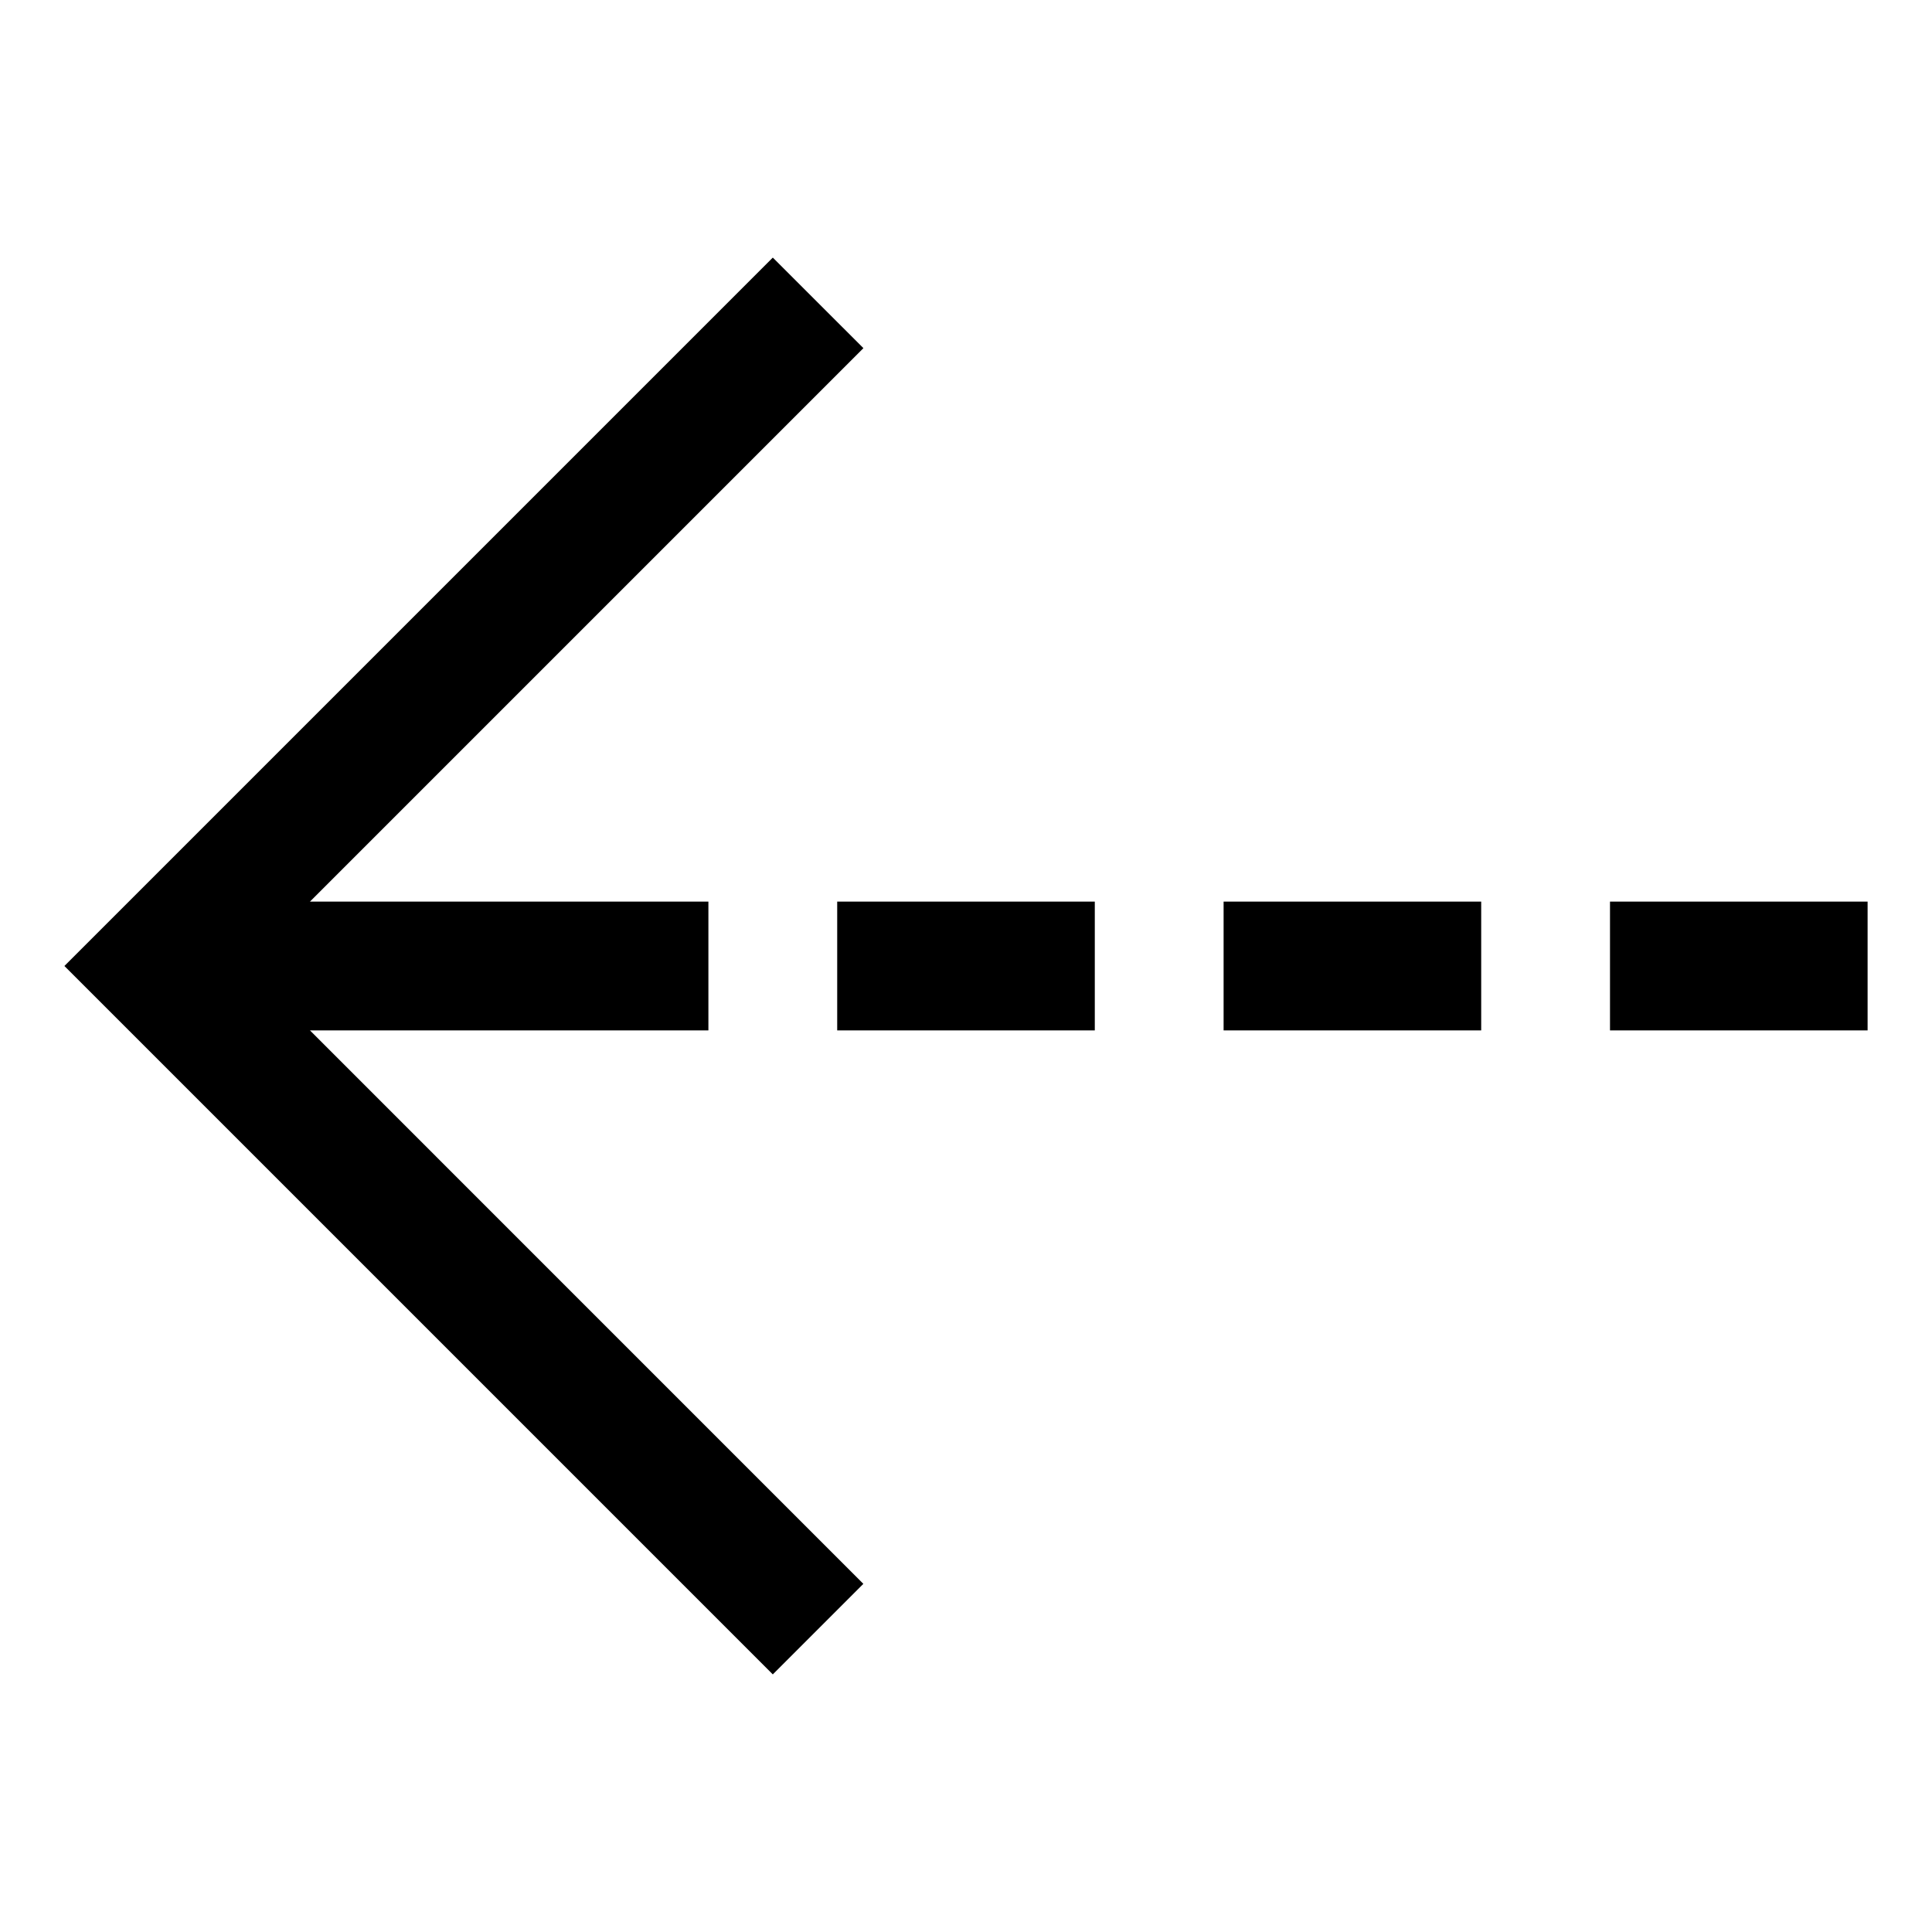 <?xml version="1.0" encoding="iso-8859-1"?>
<!-- Generator: Adobe Illustrator 14.0.0, SVG Export Plug-In . SVG Version: 6.00 Build 43363)  -->
<!DOCTYPE svg PUBLIC "-//W3C//DTD SVG 1.1//EN" "http://www.w3.org/Graphics/SVG/1.1/DTD/svg11.dtd">
<svg version="1.1" id="Layer_1" xmlns="http://www.w3.org/2000/svg" xmlns:xlink="http://www.w3.org/1999/xlink" x="0px" y="0px"
	 width="30px" height="30px" viewBox="0 0 30 30" style="enable-background:new 0 0 30 30;" xml:space="preserve">
<path d="M19,16h4v-2h-4V16z M13,16h4v-2h-4V16z M25,14v2h4v-2H25z M11,16v-2H4.813l8.594-8.594L12,4L1,15l11,11l1.406-1.406
	L4.813,16H11z"/>
</svg>
